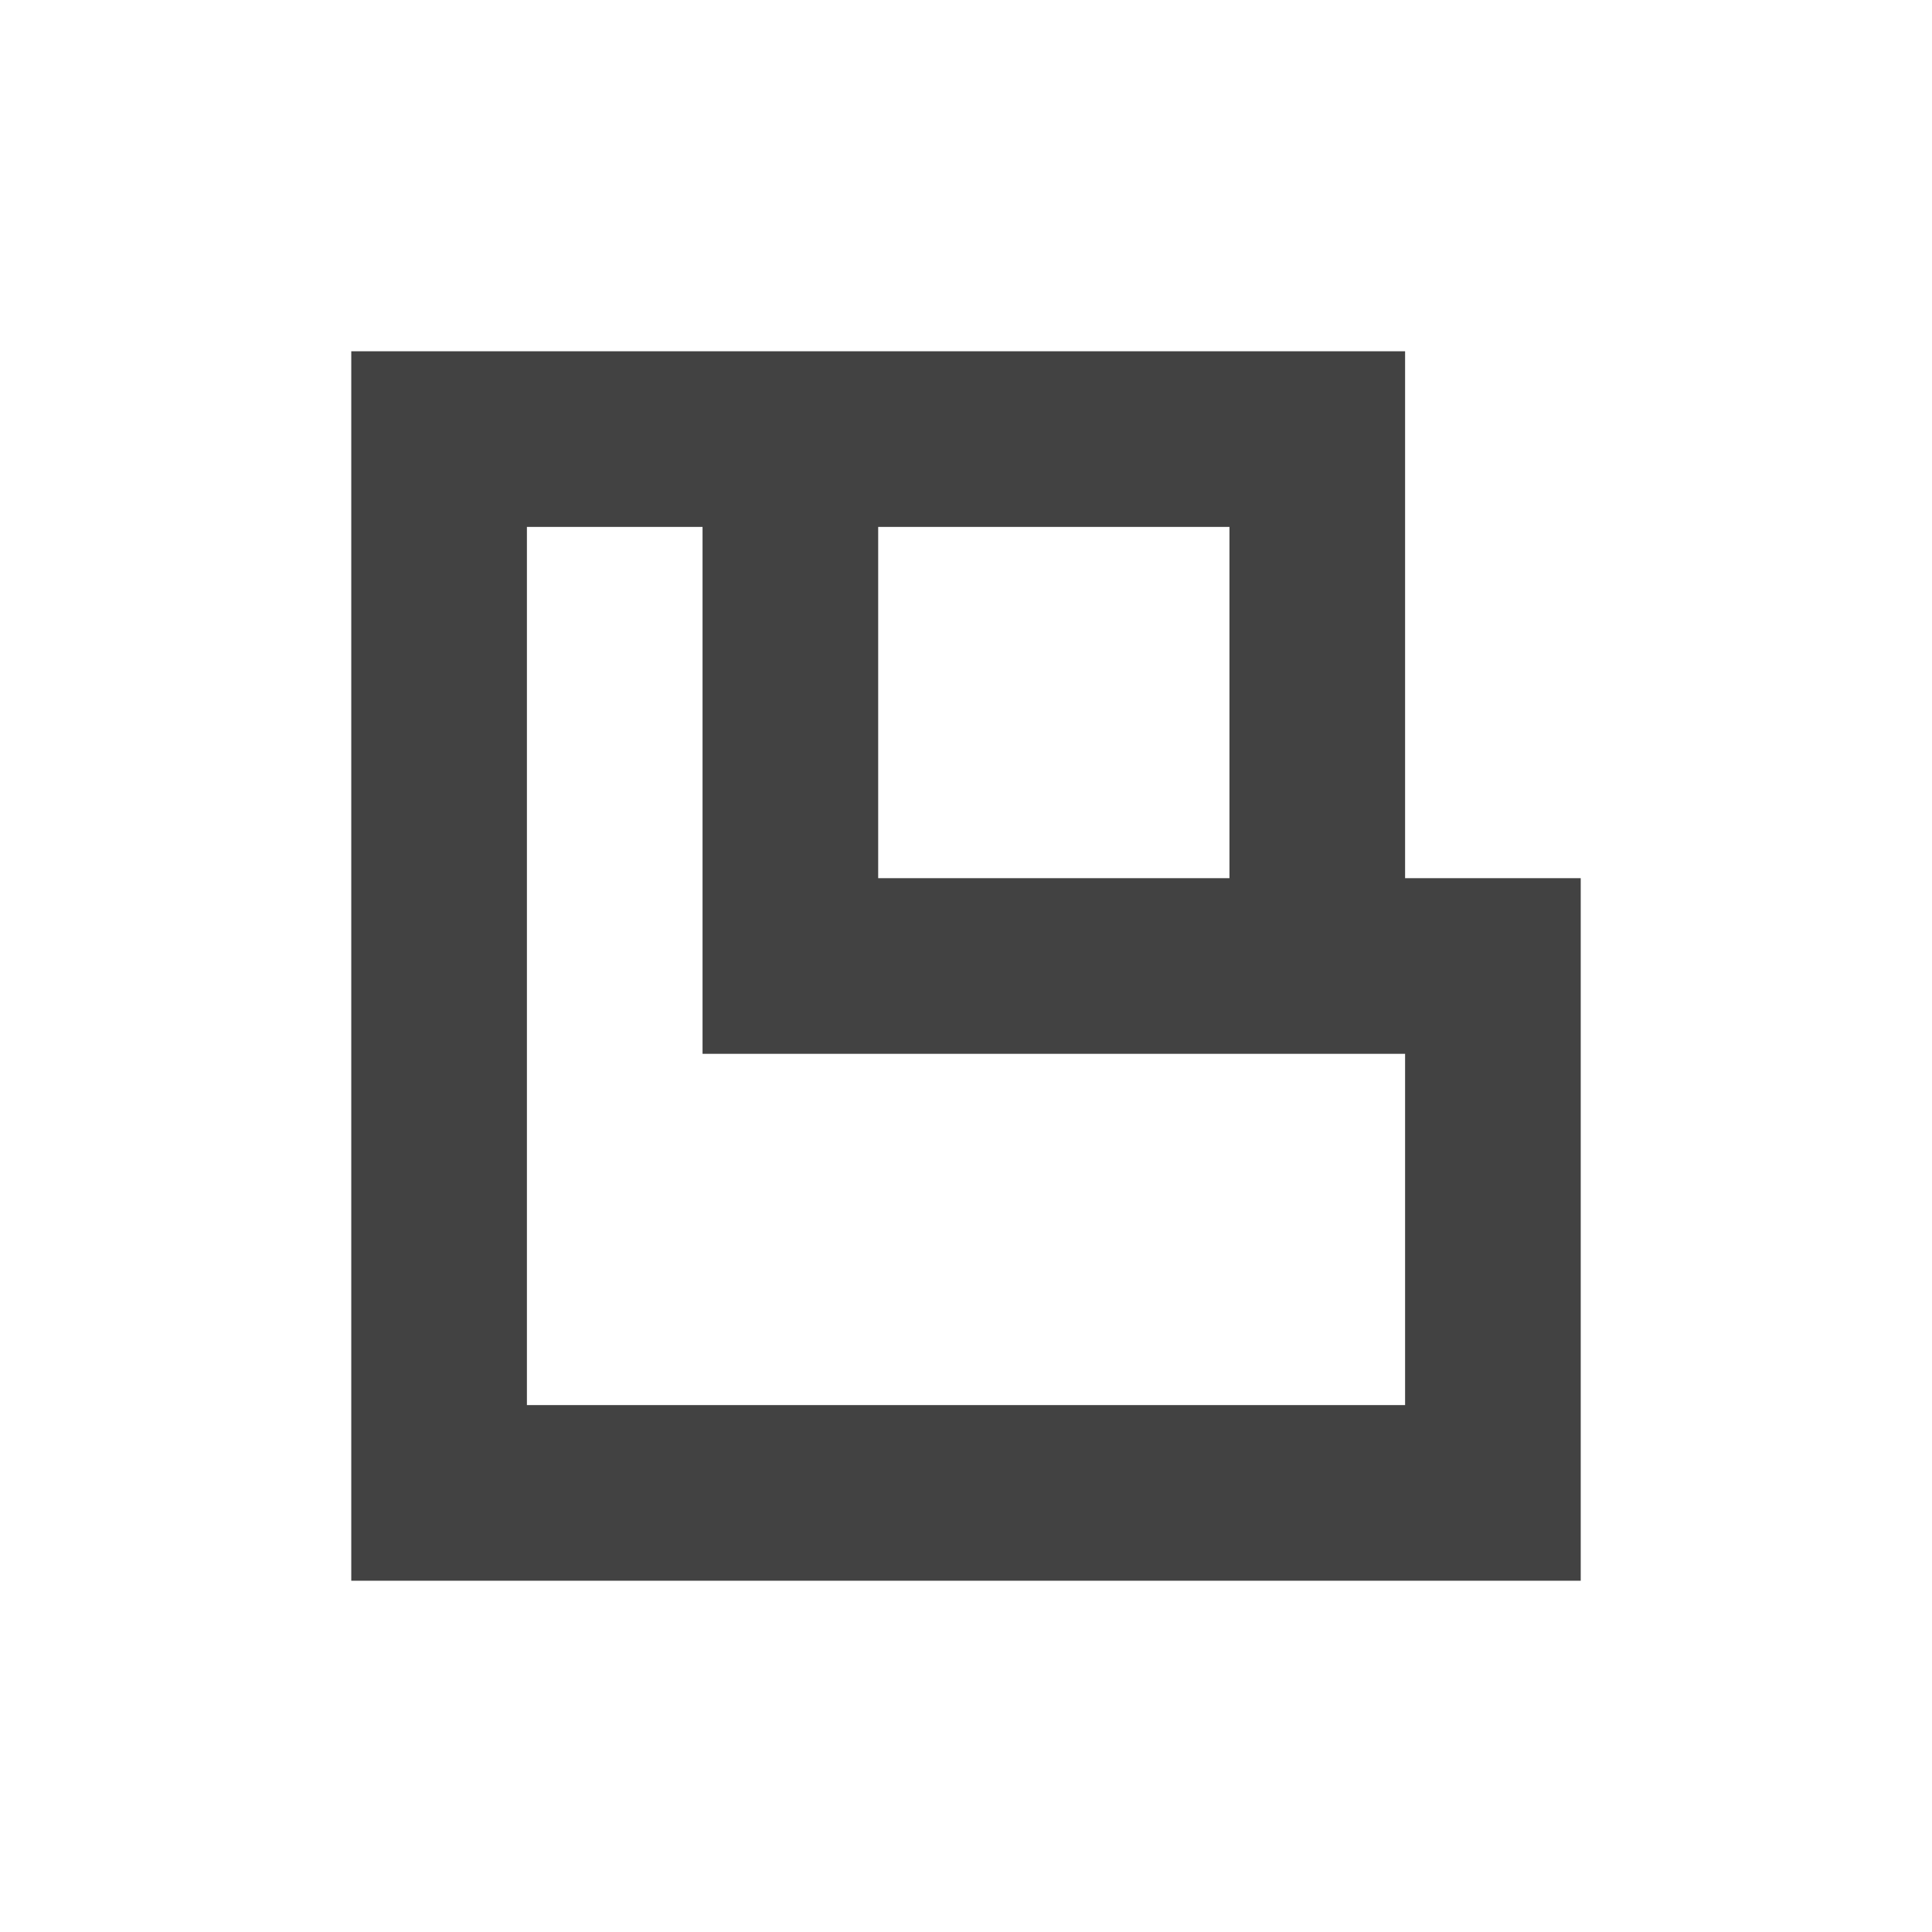 <?xml version="1.0" encoding="UTF-8"?>
<svg xmlns="http://www.w3.org/2000/svg" xmlns:xlink="http://www.w3.org/1999/xlink" width="22px" height="22px" viewBox="0 0 22 22" version="1.1">
<g id="surface1">
     <defs>
  <style id="current-color-scheme" type="text/css">
   .ColorScheme-Text { color:#424242; } .ColorScheme-Highlight { color:#eeeeee; }
  </style>
 </defs>
<path style="fill:currentColor" class="ColorScheme-Text"  d="M 4 4 L 4 18 L 18 18 L 18 10 L 16 10 L 16 4 Z M 6 6 L 8 6 L 8 12 L 16 12 L 16 16 L 6 16 Z M 10 6 L 14 6 L 14 10 L 10 10 Z M 10 6 "/>
</g>
</svg>
